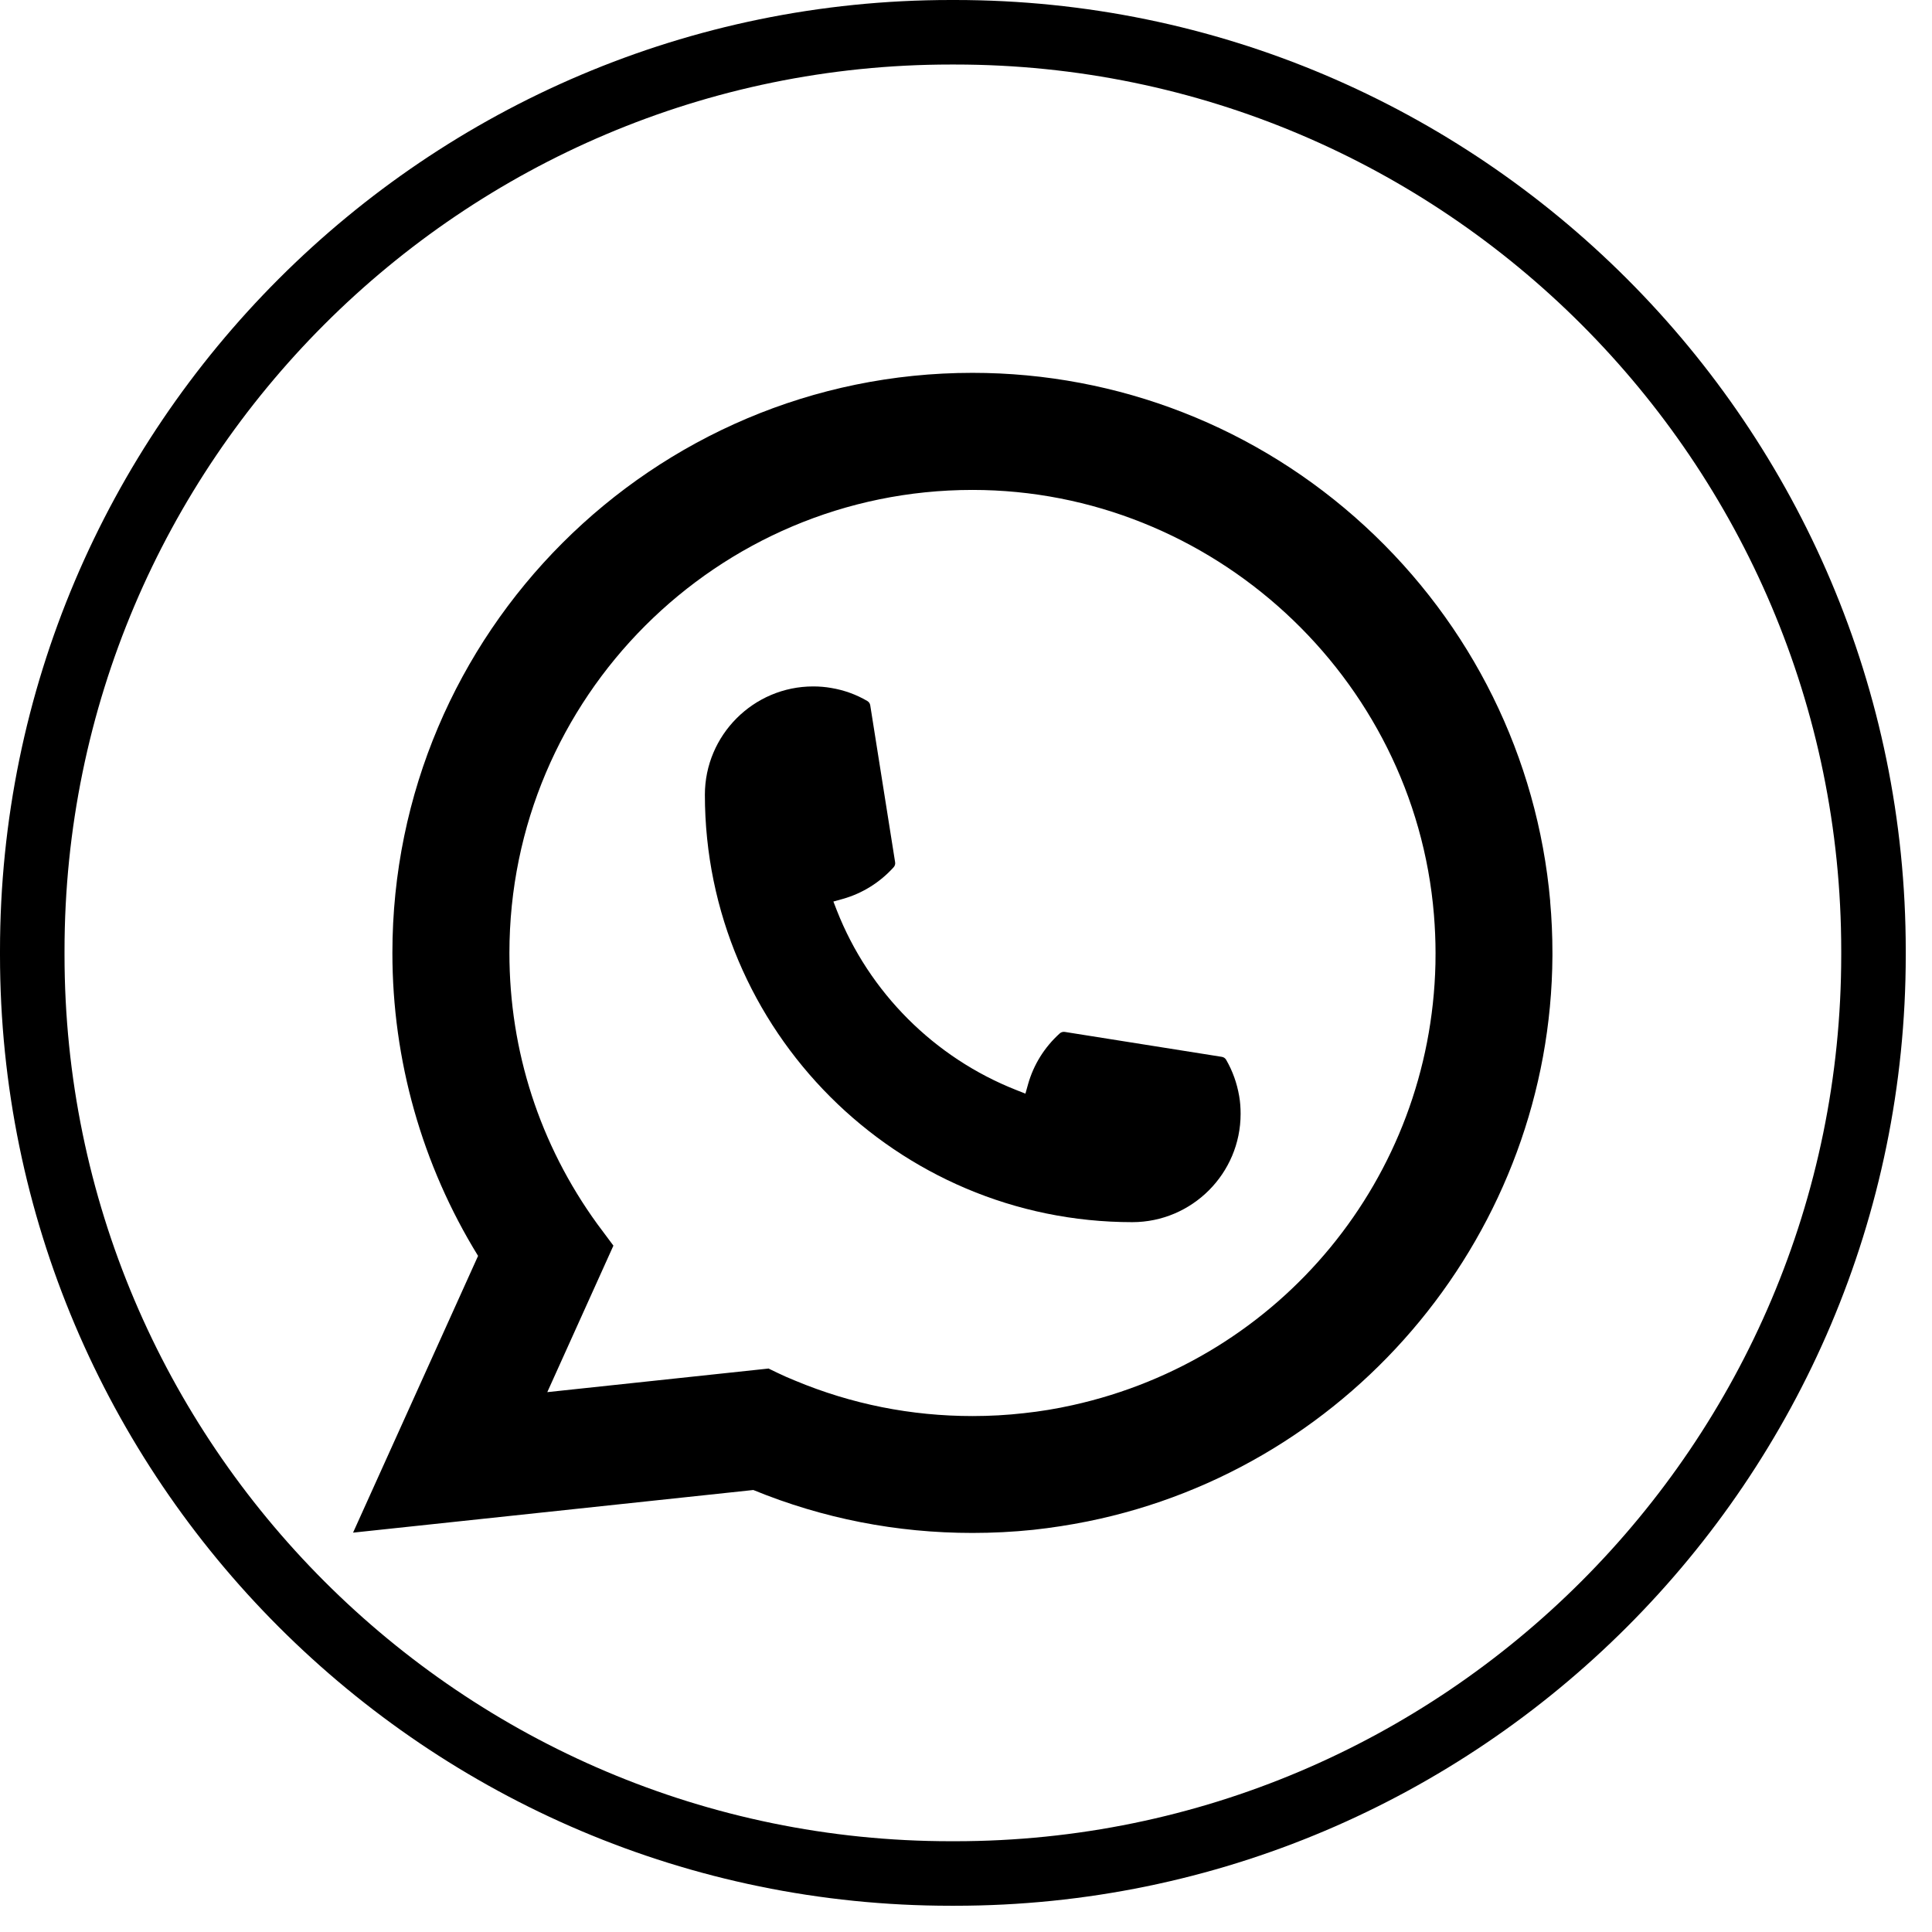 <svg width="58" height="58" viewBox="0 0 58 58" fill="none" xmlns="http://www.w3.org/2000/svg">
<path d="M28.669 57.212H28.543C12.805 57.212 0 44.407 0 28.669V28.543C0 12.805 12.805 0 28.543 0H28.669C44.407 0 57.212 12.805 57.212 28.543V28.669C57.212 44.407 44.407 57.212 28.669 57.212ZM28.543 1.937C13.872 1.937 1.937 13.872 1.937 28.543V28.669C1.937 43.34 13.872 55.275 28.543 55.275H28.669C43.34 55.275 55.275 43.34 55.275 28.669V28.543C55.275 13.872 43.34 1.937 28.669 1.937H28.543Z" fill="currentColor"/>
<path d="M33.993 36.69C26.919 36.69 21.163 30.933 21.161 23.858C21.163 22.065 22.623 20.607 24.413 20.607C24.597 20.607 24.779 20.622 24.953 20.653C25.336 20.717 25.7 20.847 26.035 21.043C26.084 21.072 26.117 21.118 26.125 21.172L26.872 25.884C26.882 25.94 26.864 25.994 26.828 26.035C26.415 26.492 25.888 26.821 25.302 26.986L25.019 27.065L25.125 27.338C26.09 29.794 28.053 31.756 30.511 32.724L30.784 32.832L30.863 32.55C31.028 31.963 31.357 31.436 31.814 31.024C31.847 30.993 31.892 30.977 31.936 30.977C31.946 30.977 31.956 30.977 31.967 30.979L36.679 31.727C36.735 31.736 36.782 31.767 36.81 31.816C37.004 32.151 37.134 32.517 37.2 32.9C37.231 33.071 37.244 33.251 37.244 33.439C37.244 35.23 35.786 36.688 33.993 36.69Z" fill="currentColor"/>
<path d="M46.538 27.054C46.156 22.743 44.181 18.744 40.976 15.795C37.752 12.828 33.569 11.193 29.194 11.193C19.592 11.193 11.78 19.006 11.78 28.607C11.78 31.829 12.669 34.969 14.352 37.703L10.599 46.011L22.615 44.731C24.705 45.587 26.916 46.02 29.192 46.02C29.79 46.02 30.404 45.99 31.02 45.926C31.562 45.867 32.11 45.782 32.649 45.674C40.689 44.049 46.559 36.913 46.605 28.7V28.607C46.605 28.084 46.582 27.561 46.536 27.056L46.538 27.054ZM23.078 41.084L16.43 41.793L18.415 37.395L18.018 36.862C17.989 36.824 17.96 36.785 17.927 36.74C16.203 34.361 15.293 31.549 15.293 28.609C15.293 20.944 21.529 14.708 29.194 14.708C36.374 14.708 42.461 20.311 43.048 27.462C43.079 27.846 43.096 28.231 43.096 28.611C43.096 28.719 43.094 28.826 43.093 28.94C42.945 35.352 38.466 40.798 32.199 42.184C31.721 42.291 31.231 42.372 30.743 42.424C30.236 42.482 29.715 42.511 29.198 42.511C27.356 42.511 25.567 42.155 23.876 41.45C23.688 41.375 23.504 41.293 23.332 41.21L23.08 41.088L23.078 41.084Z" fill="currentColor"/>
</svg>
